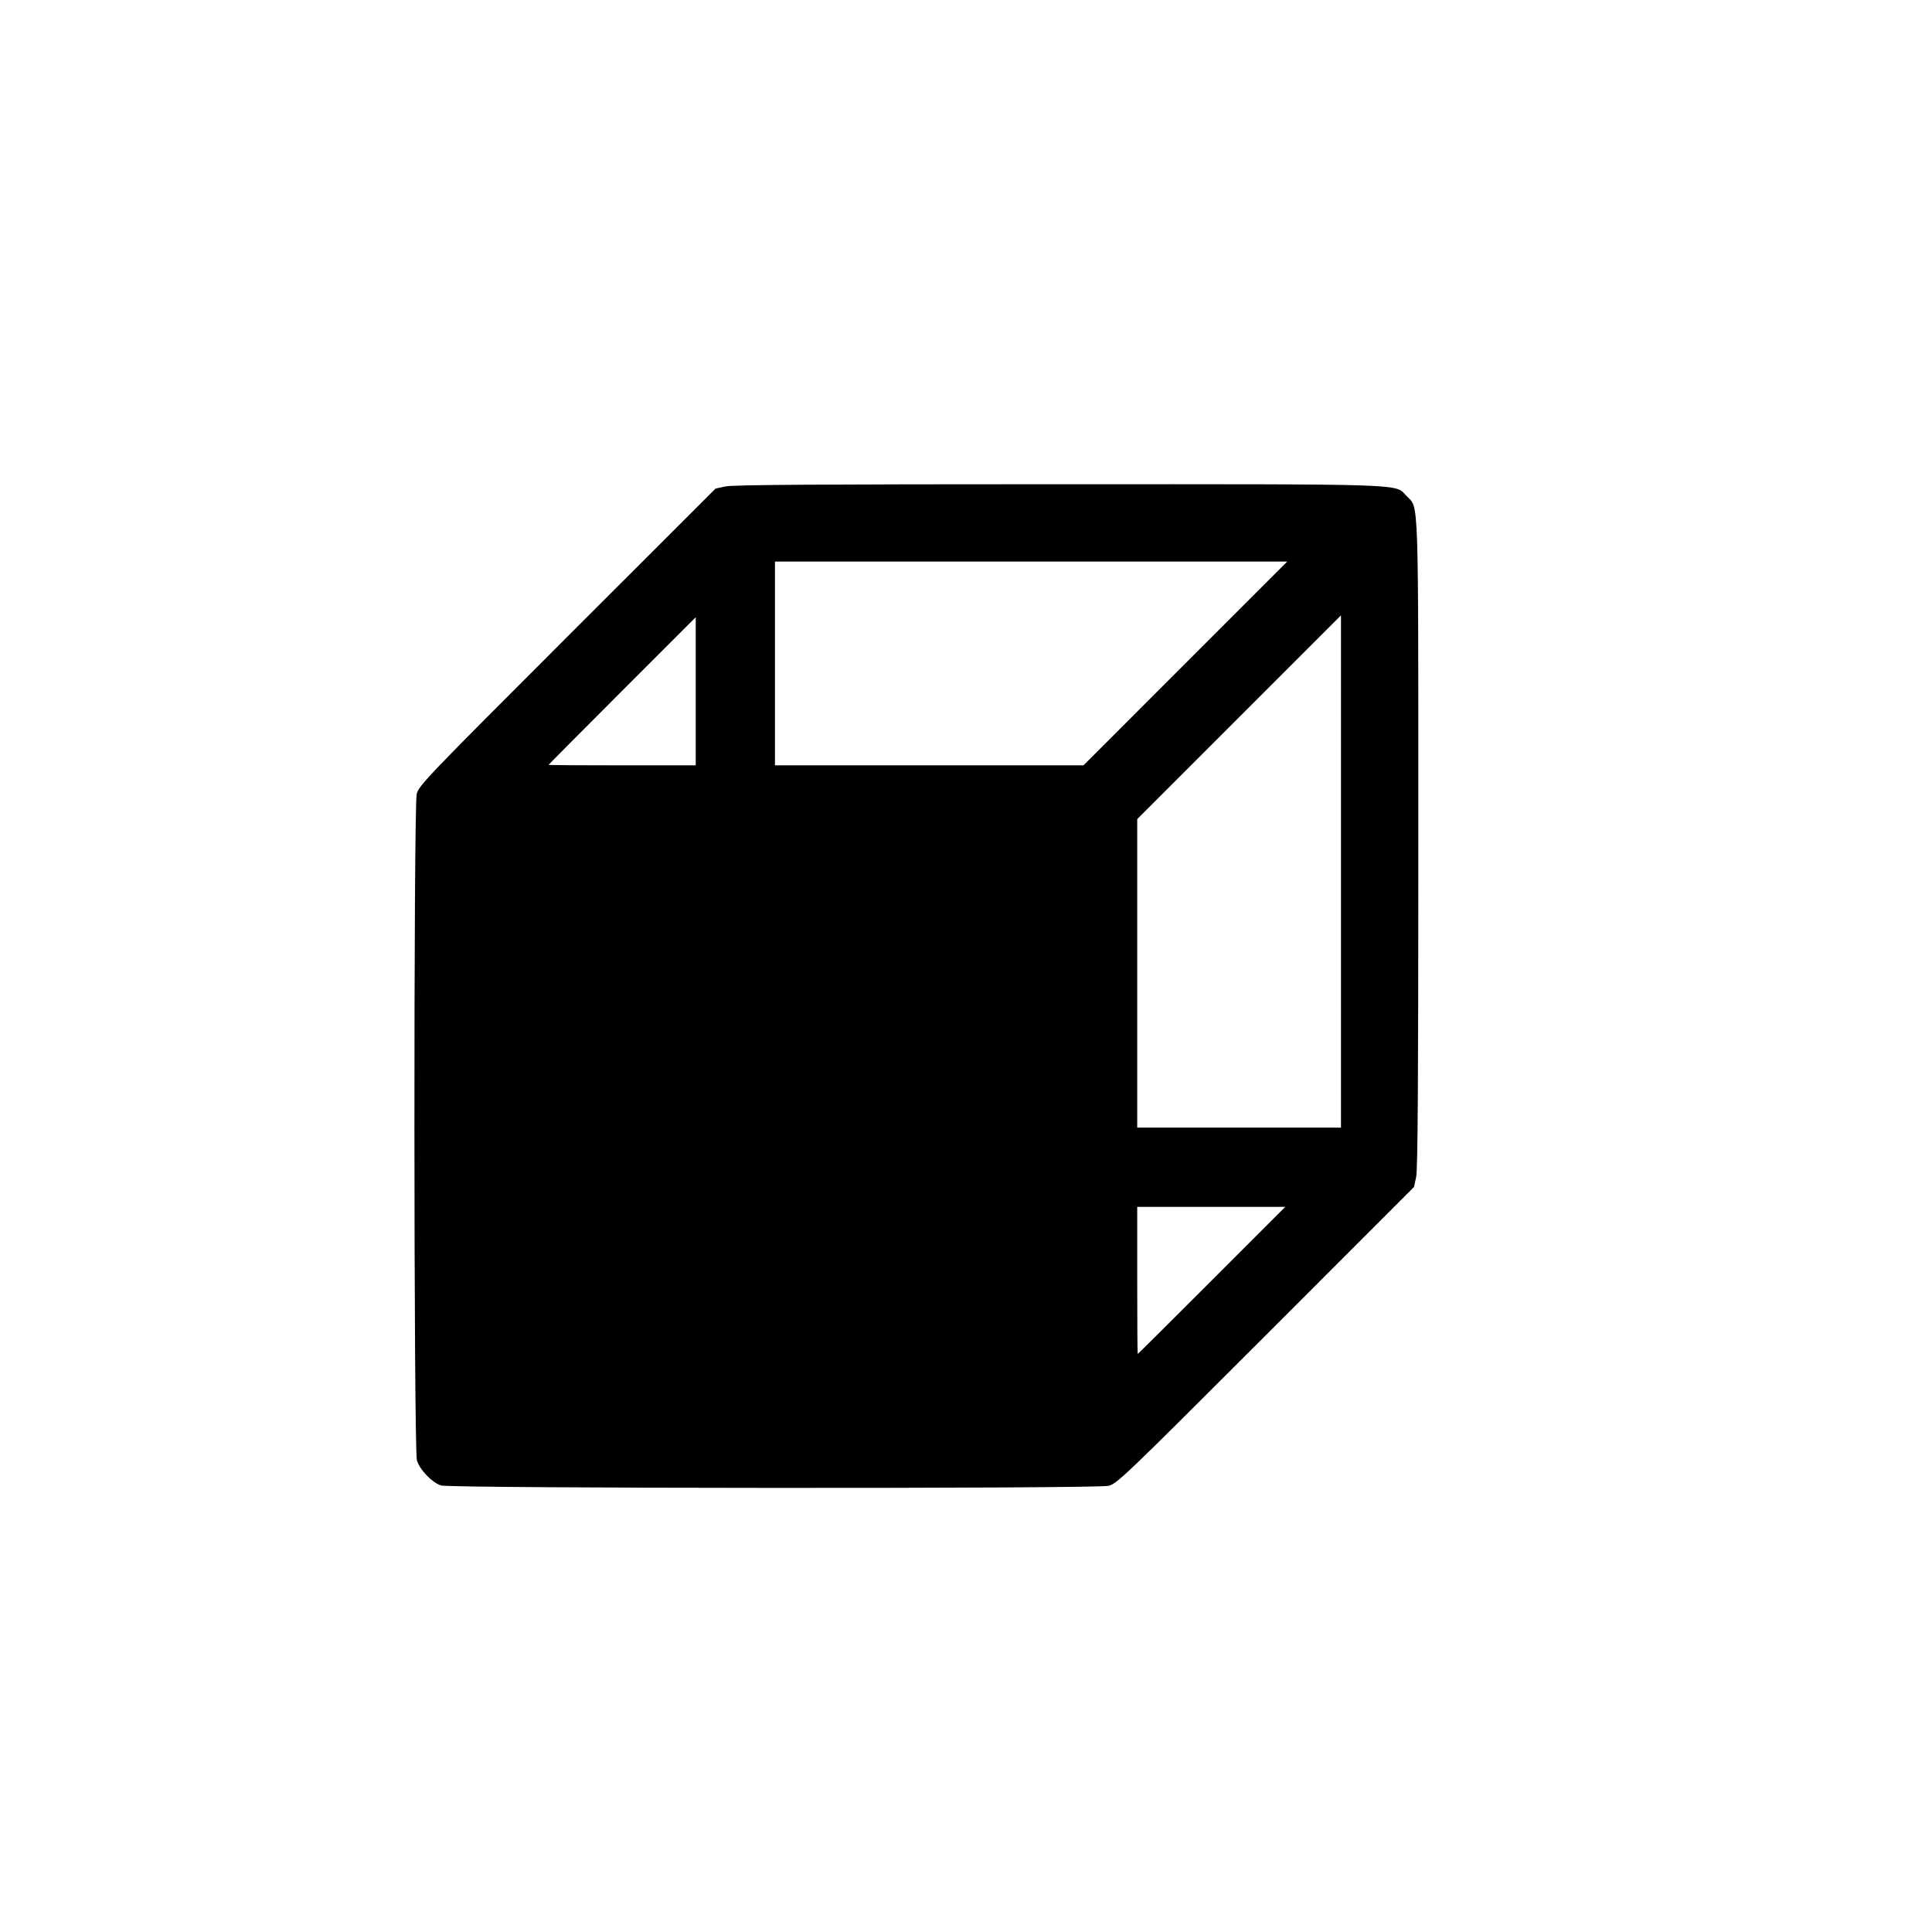 <?xml version="1.0" encoding="UTF-8" standalone="no"?>
<!-- Created with Inkscape (http://www.inkscape.org/) -->

<svg
   xmlns:dc="http://purl.org/dc/elements/1.1/"
   xmlns:cc="http://creativecommons.org/ns#"
   xmlns:rdf="http://www.w3.org/1999/02/22-rdf-syntax-ns#"
   xmlns:svg="http://www.w3.org/2000/svg"
   xmlns="http://www.w3.org/2000/svg"
   xmlns:sodipodi="http://sodipodi.sourceforge.net/DTD/sodipodi-0.dtd"
   xmlns:inkscape="http://www.inkscape.org/namespaces/inkscape"
   version="1.1"
   id="svg22"
   width="1365.333"
   height="1365.333"
   viewBox="0 0 1365.333 1365.333"
   sodipodi:docname="front.svg"
   inkscape:version="0.92.4 (5da689c313, 2019-01-14)">
  <defs
     id="defs26" />
  <sodipodi:namedview
     pagecolor="#ffffff"
     bordercolor="#666666"
     borderopacity="1"
     objecttolerance="10"
     gridtolerance="10"
     guidetolerance="10"
     inkscape:pageopacity="0"
     inkscape:pageshadow="2"
     inkscape:window-width="1920"
     inkscape:window-height="1017"
     id="namedview24"
     showgrid="false"
     inkscape:zoom="0.48889808"
     inkscape:cx="672.33321"
     inkscape:cy="603.26345"
     inkscape:window-x="-8"
     inkscape:window-y="-8"
     inkscape:window-maximized="1"
     inkscape:current-layer="svg22" />
  <path
     style="fill:#000000;stroke-width:1.333"
     d="m 311.678,1049.777 c -6.375,-2.03 -15.044,-11.052 -17.041,-17.734 -2.26,-7.565 -2.397,-461.5 -0.142,-470.922 1.417,-5.92 7.147,-11.904 106.333,-111.051 l 104.836,-104.793 7.102,-1.54 c 5.214,-1.131 67.707,-1.54 235.128,-1.54 252.121,0 237.555,-0.497 246.175,8.397 8.724,9 8.231,-5.668 8.247,245.835 0.011,167.386 -0.395,230.125 -1.523,235.333 l -1.537,7.102 -104.796,104.83 c -99.097,99.129 -105.136,104.912 -111.053,106.333 -8.815,2.118 -465.053,1.875 -471.729,-0.251 z m 544.653,-144.913 51.987,-52 h -52.327 -52.327 v 52 c 0,28.6 0.153,52 0.34,52 0.187,0 23.734,-23.4 52.327,-52 z m 91.333,-288.995 V 434.873 l -72,71.991 -72,71.991 v 109.005 109.005 h 72 72 z m -456,-127.332 v -52.327 l -52,51.987 c -28.6,28.593 -52,52.14 -52,52.327 0,0.187 23.4,0.34 52,0.34 h 52 z m 346,-19.673 71.991,-72 h -180.995 -180.995 v 72 72 h 109.005 109.005 z"
     id="path32"
     inkscape:connector-curvature="0" />
</svg>
